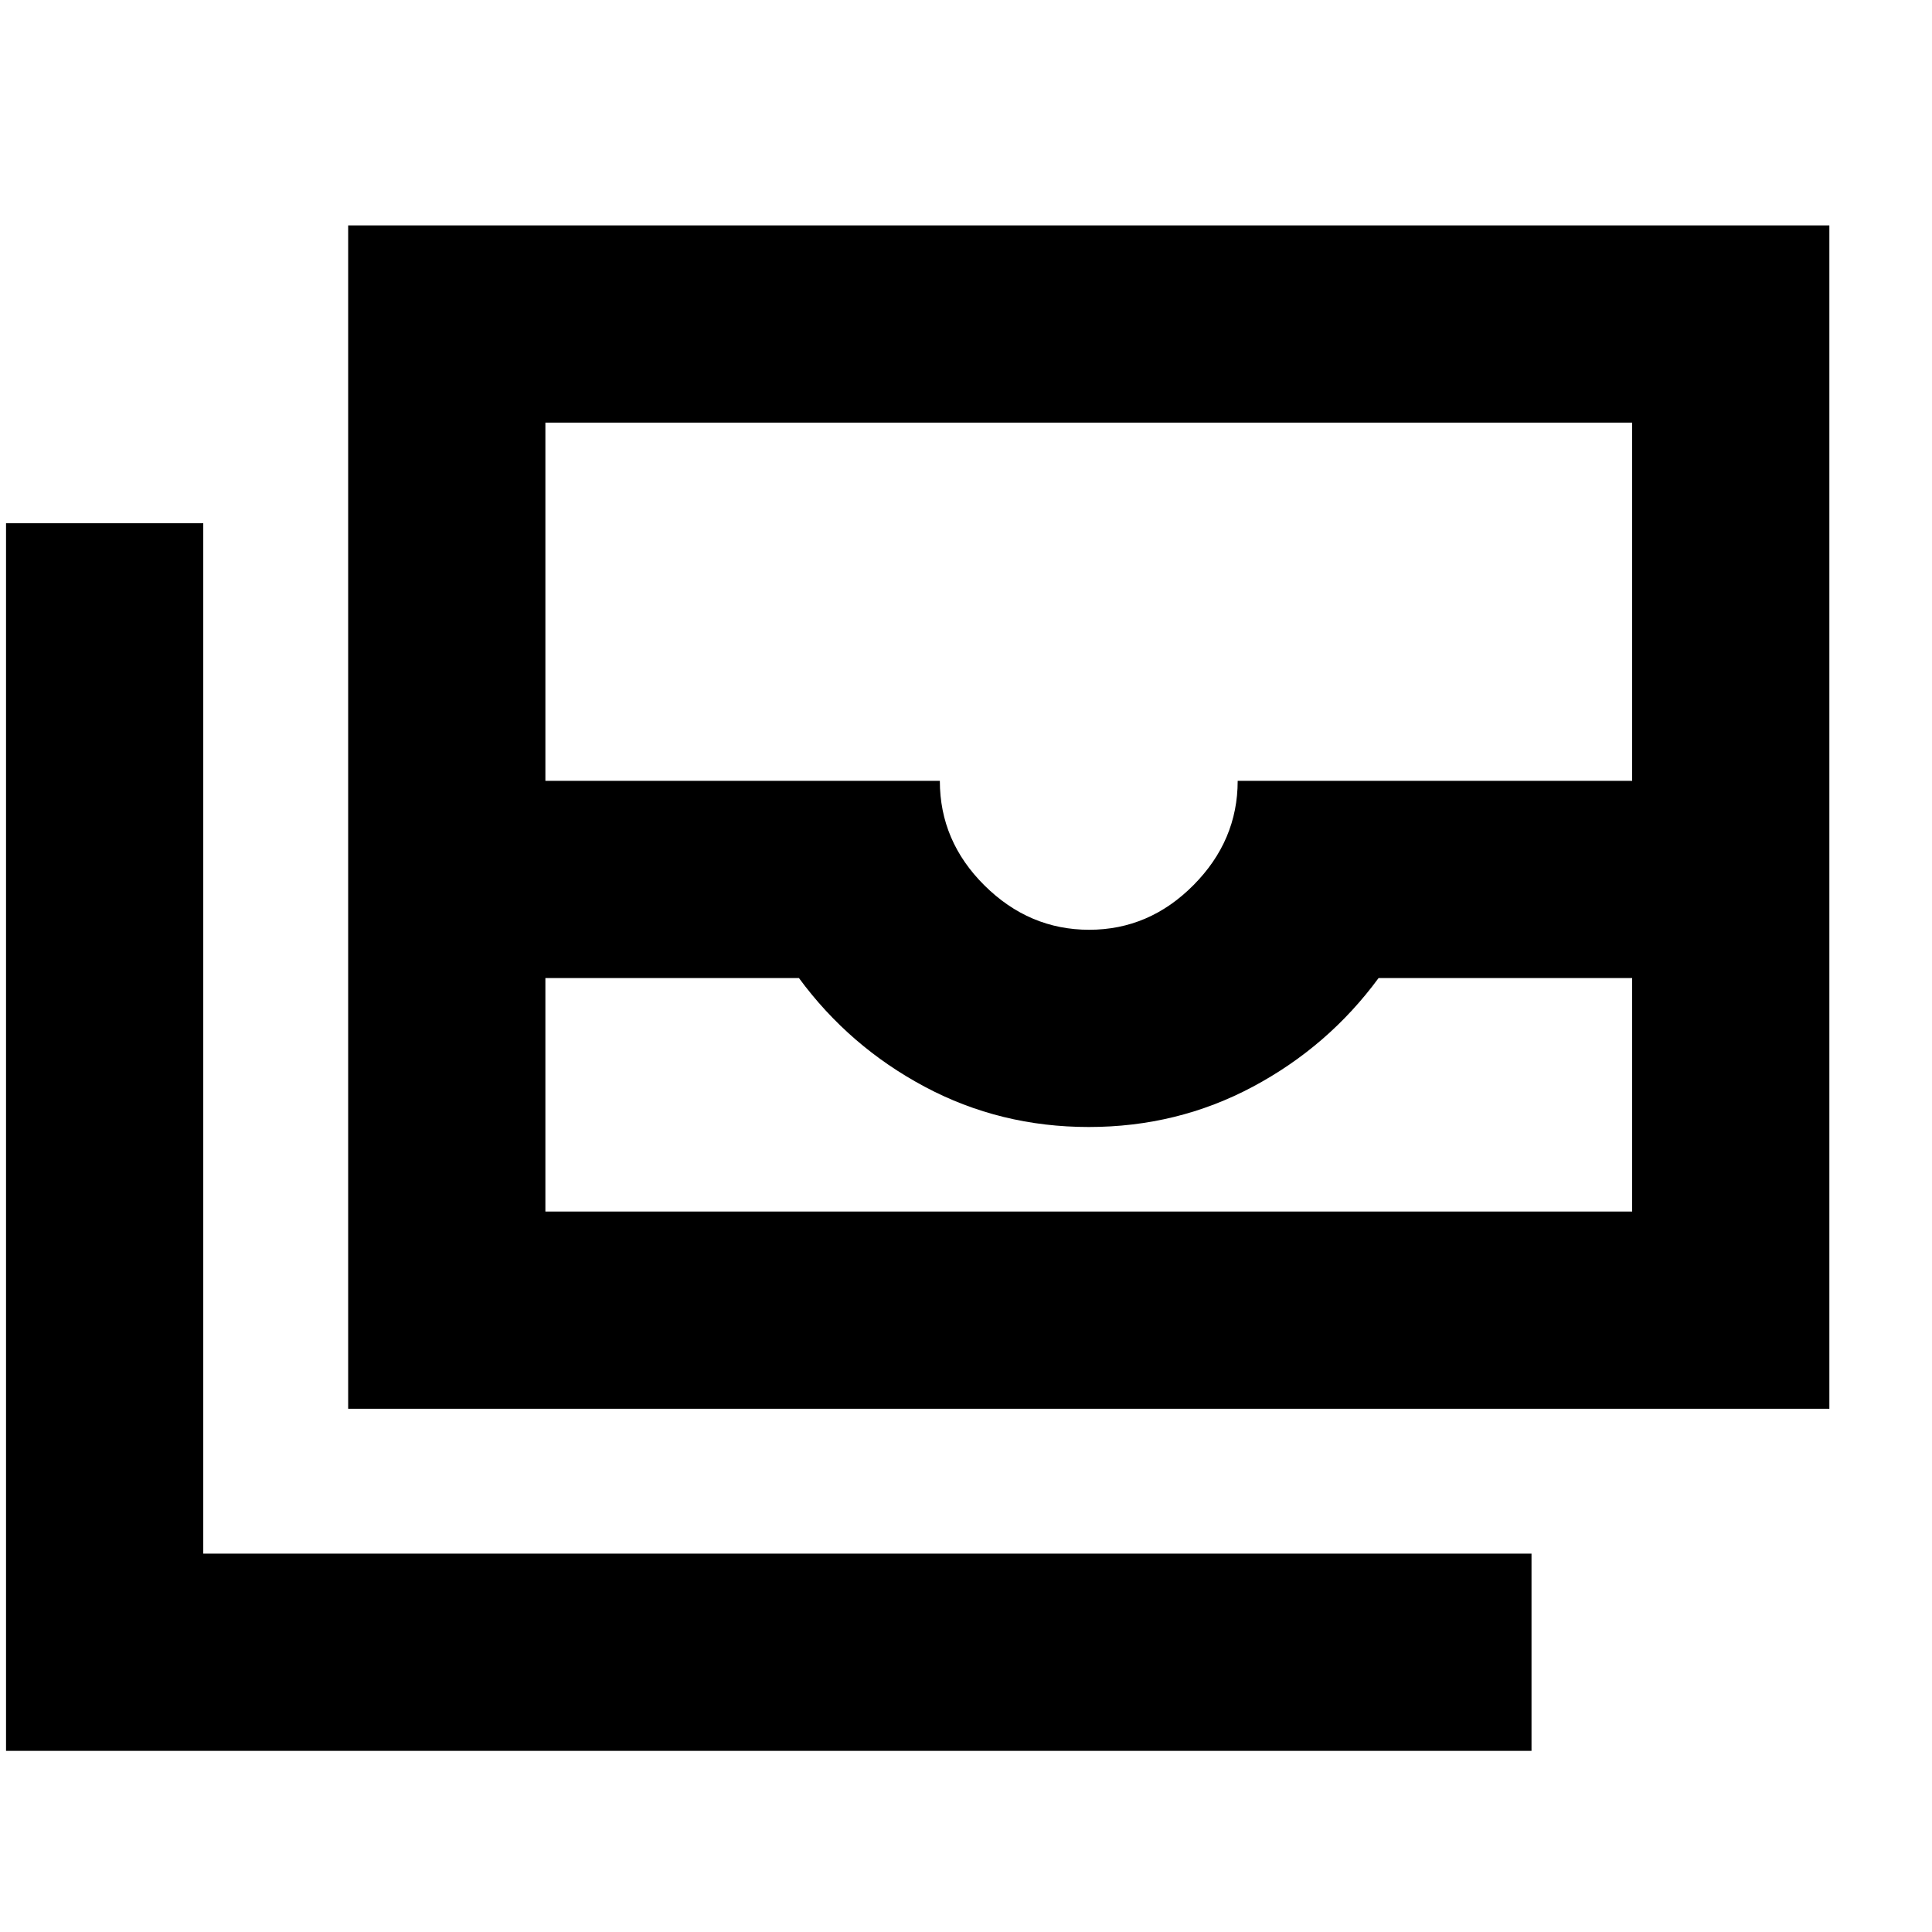 <svg xmlns="http://www.w3.org/2000/svg" height="20" viewBox="0 -960 960 960" width="20"><path d="M173-260v-588h736v588H173Zm98-214v116h540v-116H685q-25 34-62.5 54T541-400q-44 0-81.5-20T397-474H271Zm270.21-24Q571-498 593-520.15T615-572h196v-178H271v178h196q0 30 22.21 52t52 22ZM761-90H3v-610h98v512h660v98ZM271-358h540-540Z"/></svg>